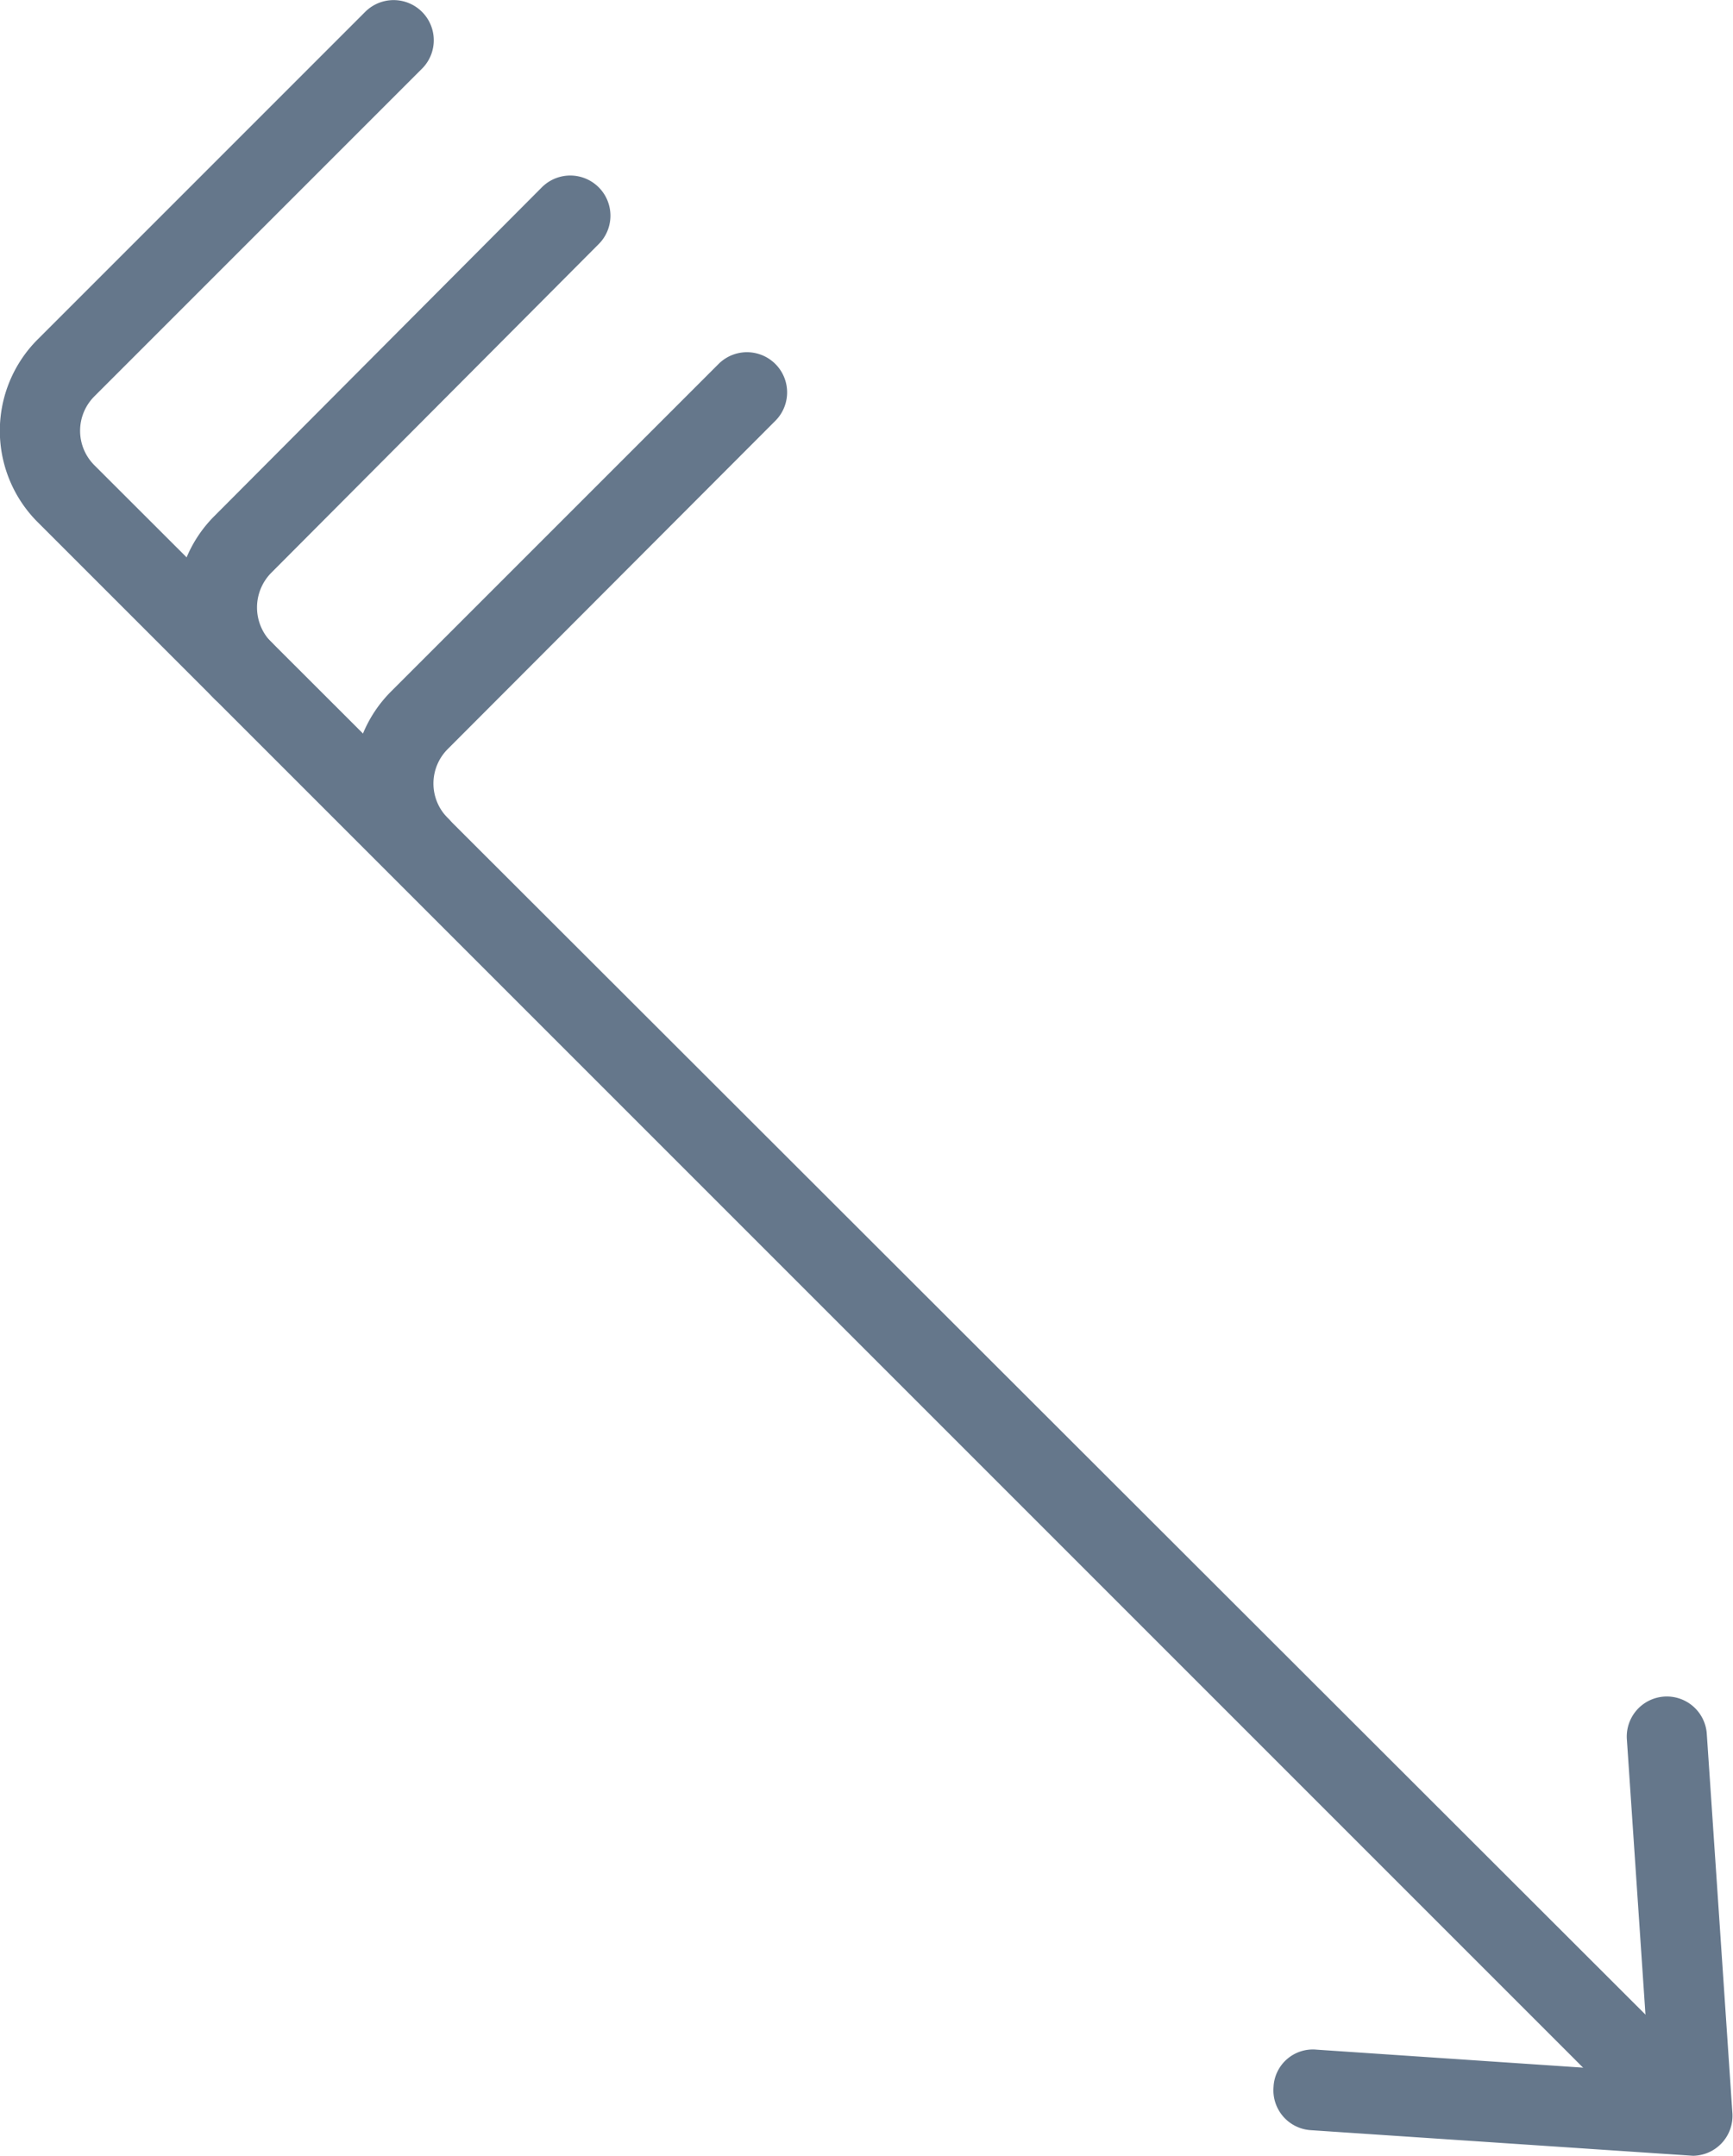<svg xmlns="http://www.w3.org/2000/svg" viewBox="0 0 27.76 34.53"><defs><style>.cls-1{fill:#65778b;}</style></defs><title>Recurso 63</title><g id="Capa_2" data-name="Capa 2"><g id="Capa_1-2" data-name="Capa 1"><path class="cls-1" d="M26.64,34.13a.64.64,0,0,1-.46-.19L.6,8.36a2.07,2.07,0,0,1,0-2.92L5.85.19a.64.64,0,0,1,.91.91L1.51,6.35a.78.78,0,0,0,0,1.1L27.09,33a.64.64,0,0,1-.46,1.1Z"/><path class="cls-1" d="M3.89,11.38a.64.64,0,0,1-.46-.19,2.07,2.07,0,0,1,0-2.92L8.68,3a.64.64,0,1,1,.91.91L4.34,9.18a.79.79,0,0,0,0,1.1.64.64,0,0,1-.46,1.1Z"/><path class="cls-1" d="M6.72,14.21A.64.64,0,0,1,6.26,14a2.07,2.07,0,0,1,0-2.92l5.25-5.25a.64.64,0,1,1,.91.91L7.17,12a.78.78,0,0,0,0,1.1.64.64,0,0,1-.46,1.1Z"/><path class="cls-1" d="M27.12,34.53h0L21,34.12a.64.64,0,0,1-.6-.69.63.63,0,0,1,.69-.6l5.33.36-.36-5.33a.64.64,0,1,1,1.28-.09l.41,6.07a.64.64,0,0,1-.64.69Z"/></g></g></svg>